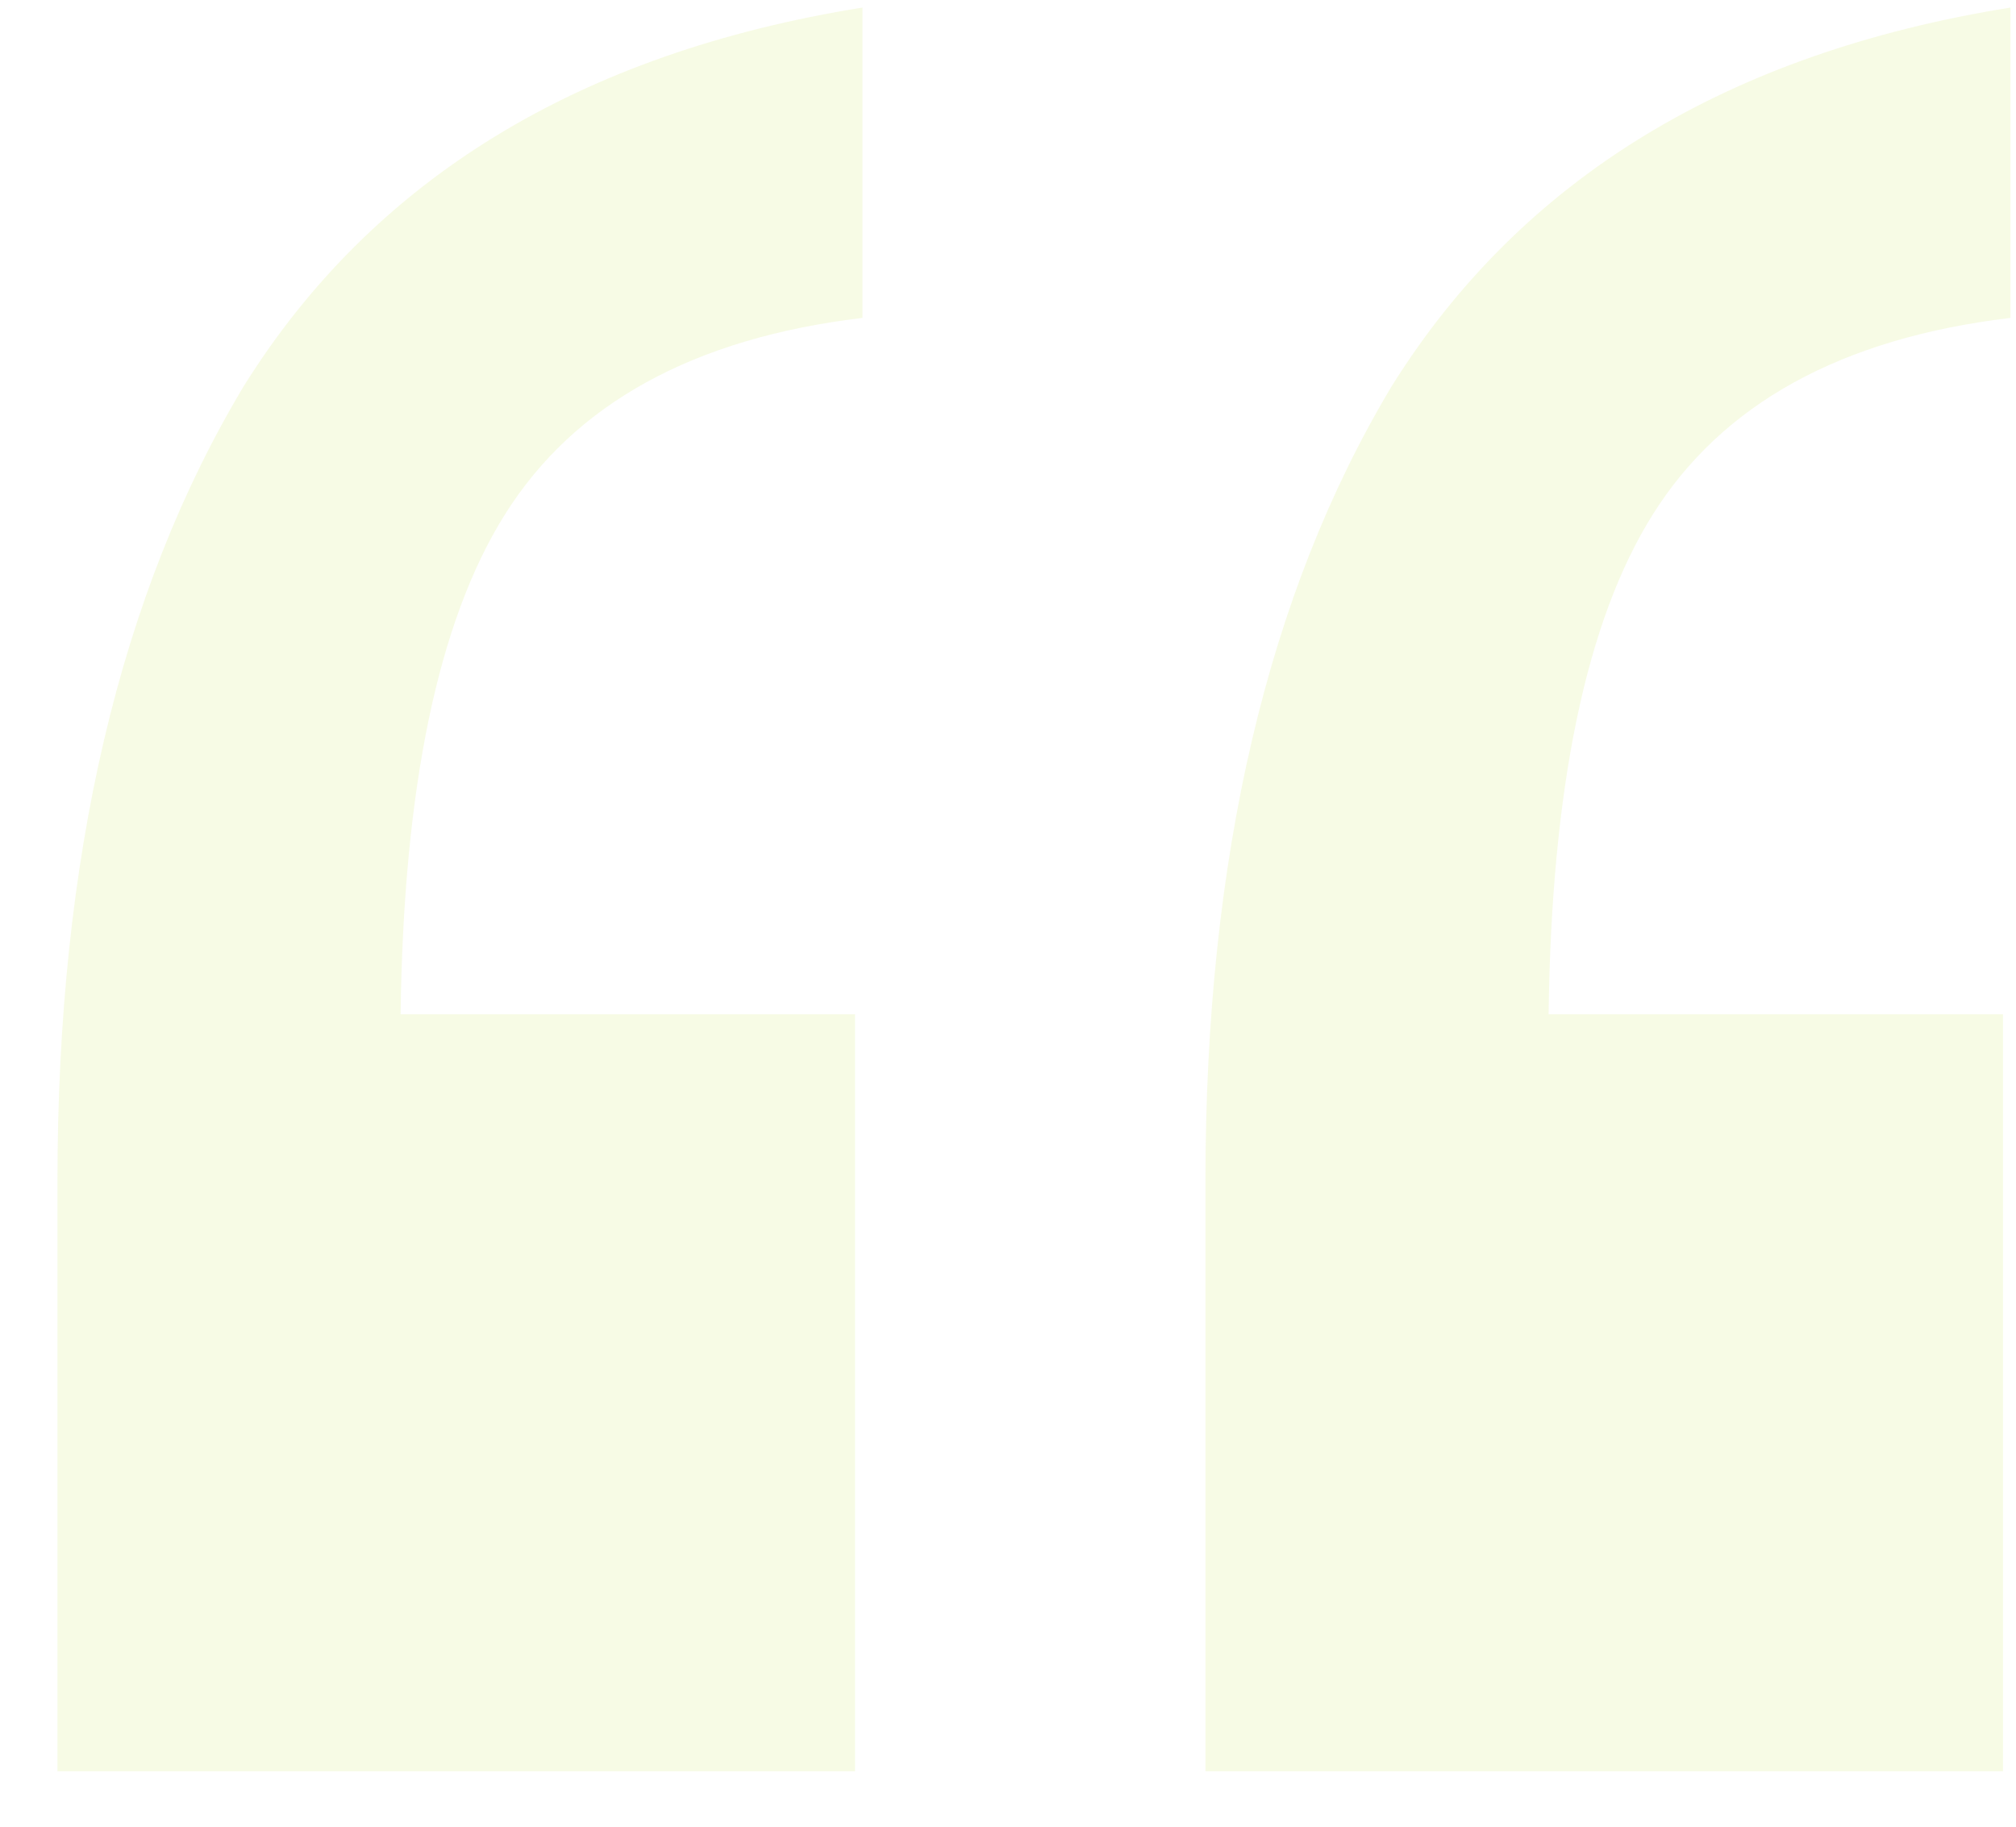 <svg width="32" height="29" viewBox="0 0 32 29" fill="none" xmlns="http://www.w3.org/2000/svg">
<path d="M13.69 5.047C11.009 5.367 9.116 6.409 8.012 8.172C6.954 9.86 6.404 12.503 6.359 16.102H13.572V28.12H0.912V18.747C0.912 13.62 1.898 9.414 3.87 6.129C5.921 2.844 9.194 0.841 13.69 0.12V5.047ZM31.912 5.047C29.23 5.367 27.337 6.409 26.232 8.172C25.175 9.86 24.626 12.504 24.581 16.102H31.794V28.12H19.134V18.747C19.134 13.62 20.12 9.414 22.092 6.129C24.143 2.844 27.416 0.841 31.912 0.12V5.047Z" fill="#C9E651" fill-opacity="0.15"/>
</svg>
